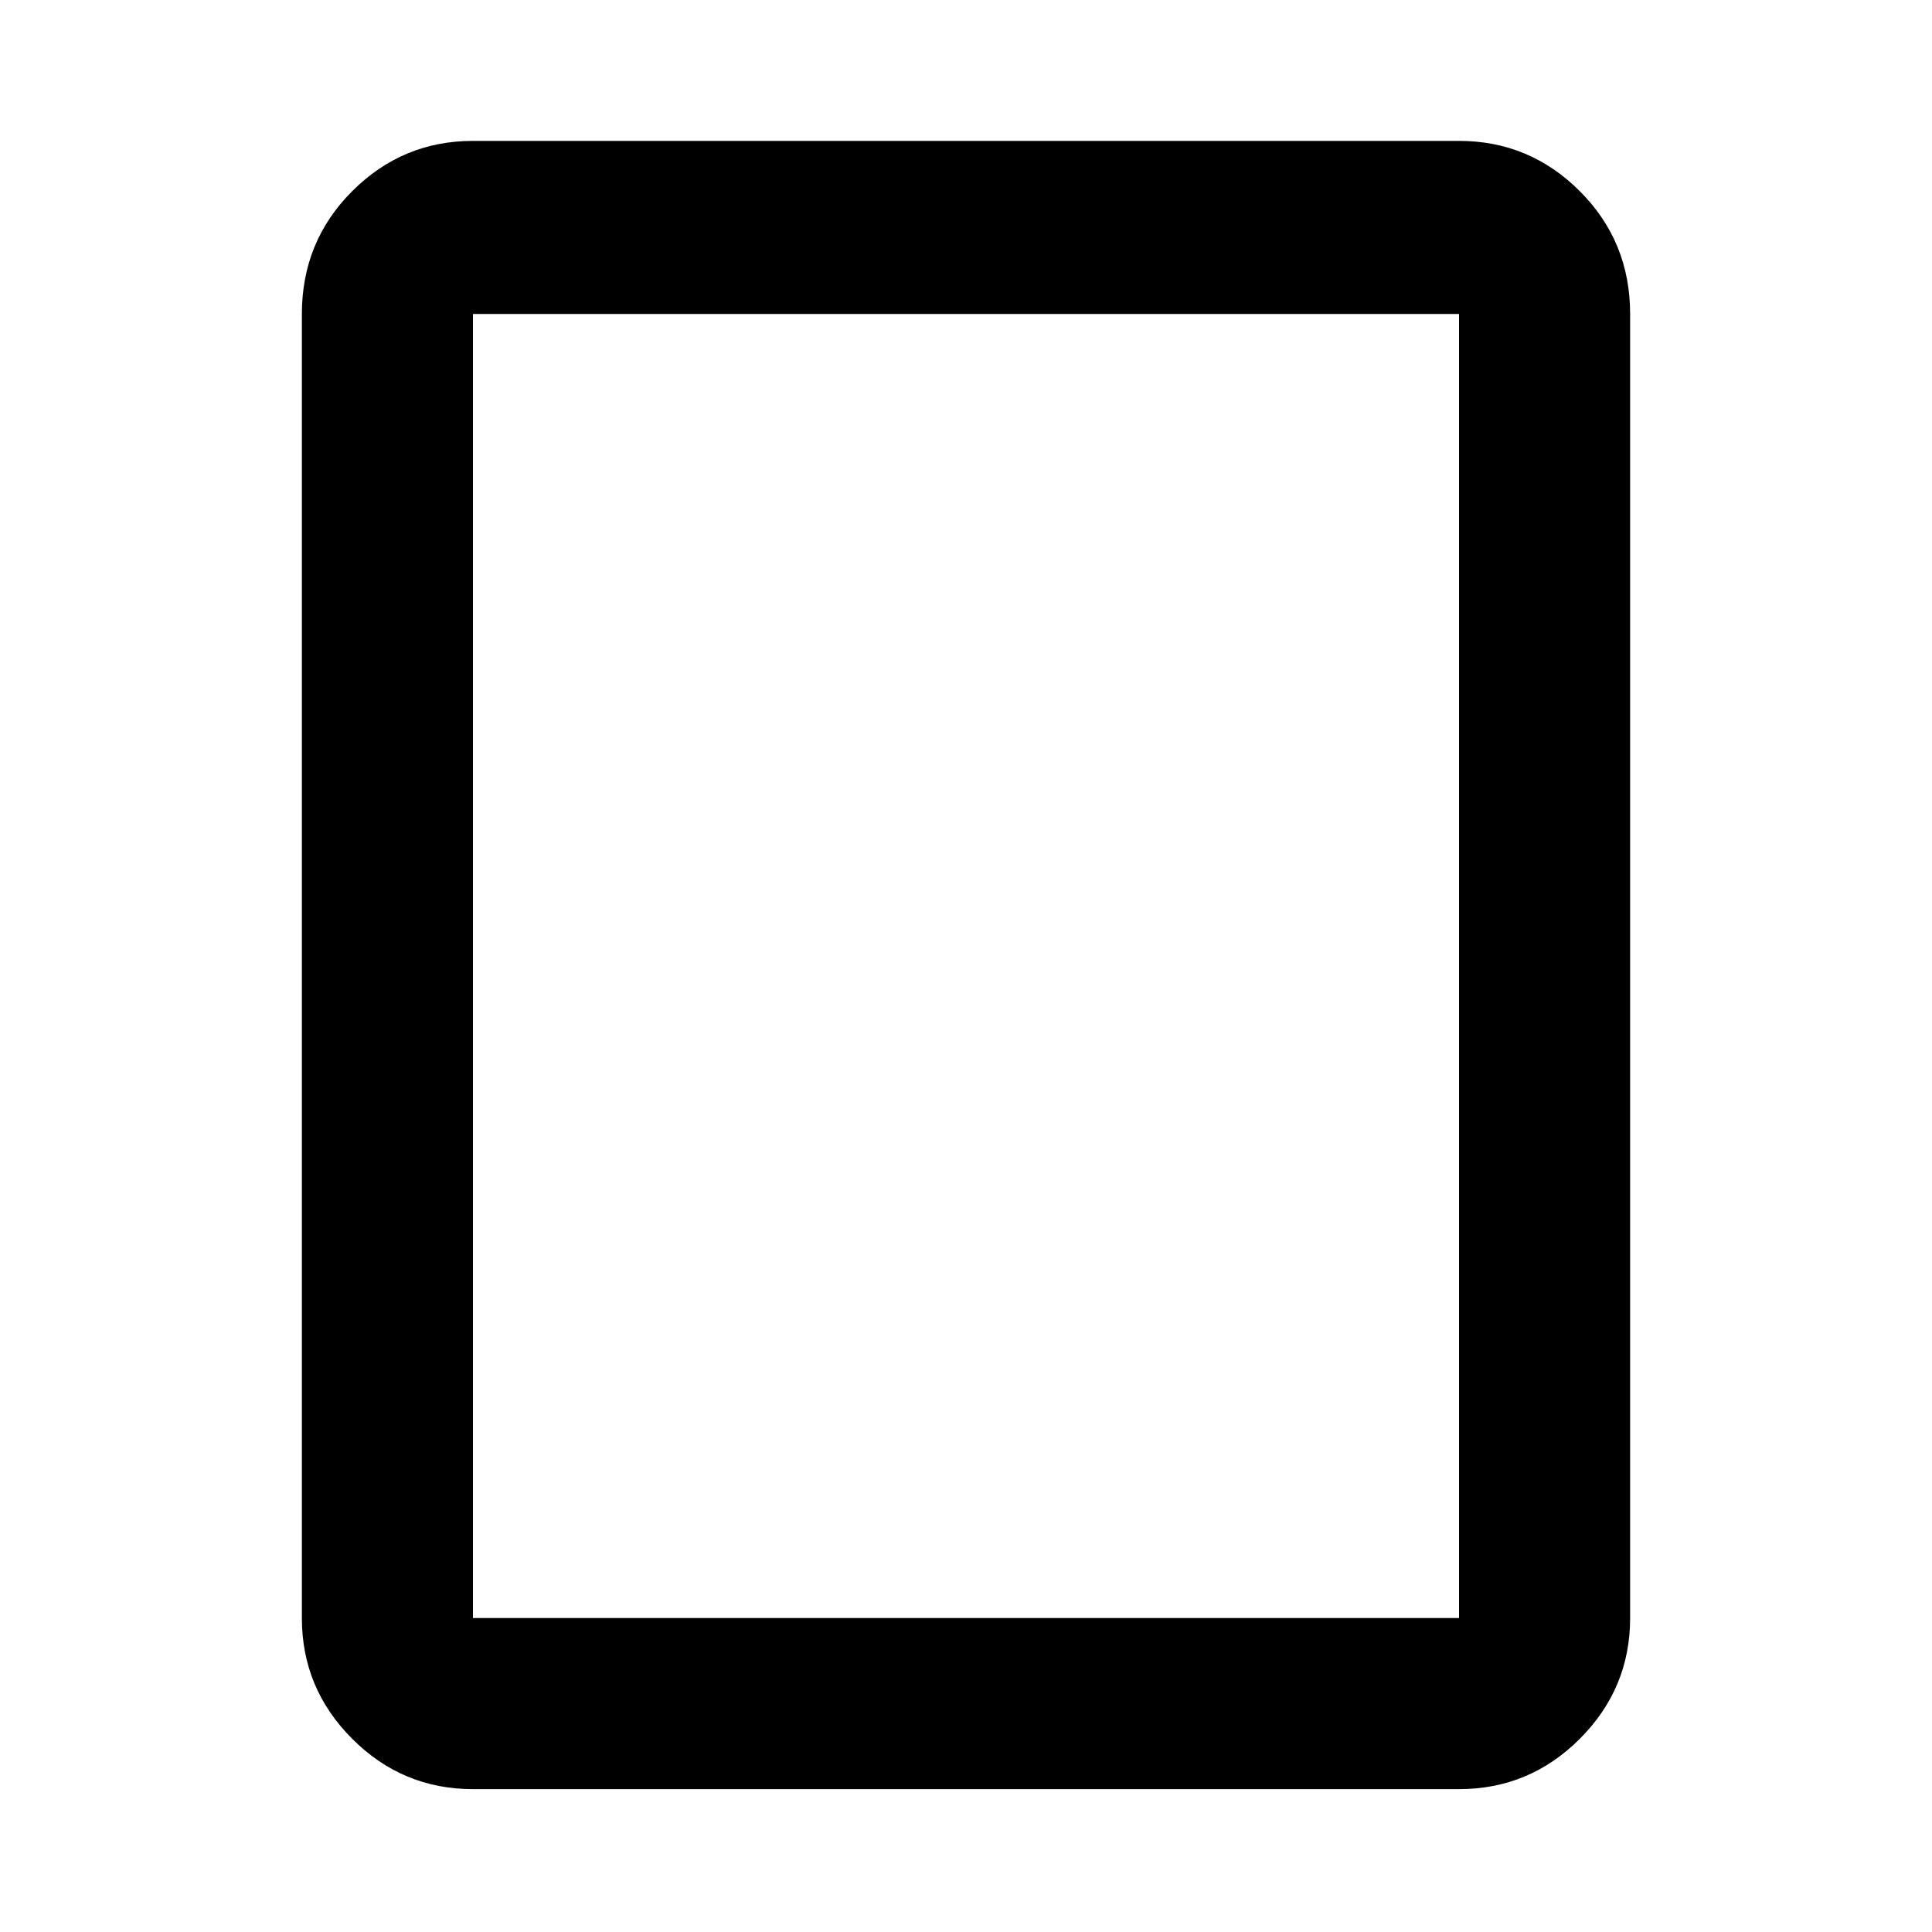 <svg xmlns="http://www.w3.org/2000/svg" height="40" width="40"><path d="M30.208 37.042H9.792q-1.459 0-2.5-1.042-1.042-1.042-1.042-2.5v-27q0-1.5 1.042-2.542 1.041-1.041 2.5-1.041h20.416q1.459 0 2.5 1.041Q33.75 5 33.75 6.5v27q0 1.458-1.042 2.5-1.041 1.042-2.5 1.042ZM9.792 33.5h20.416v-27H9.792v27Zm0 0v-27 27Z"/></svg>